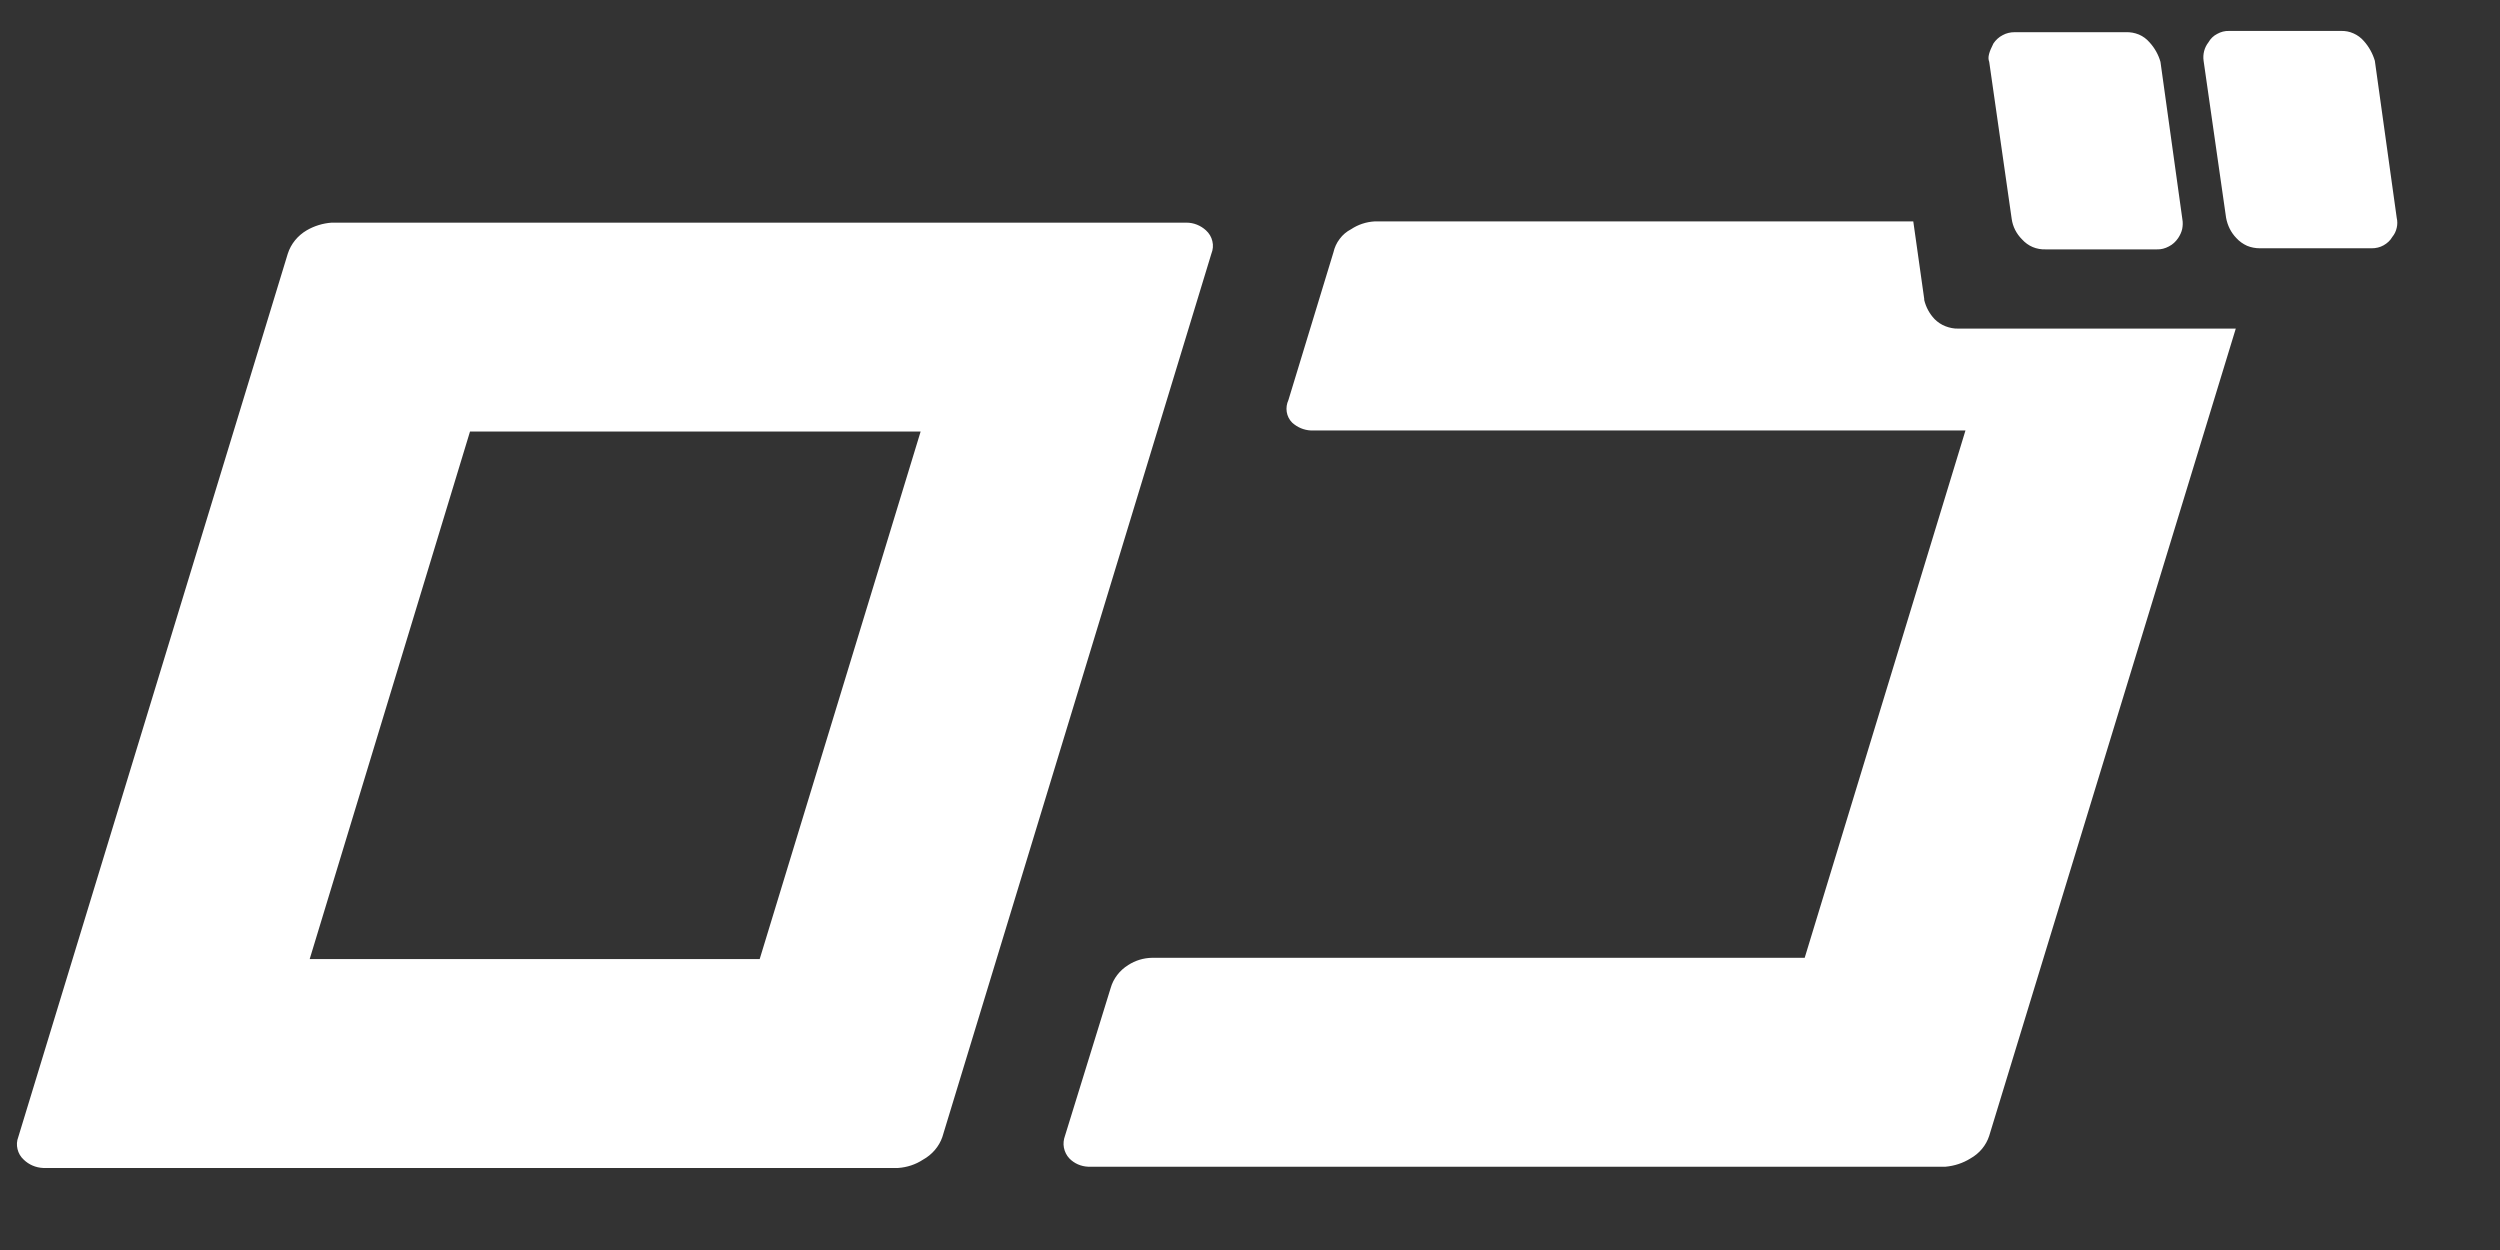 <svg width="16" height="8" viewBox="0 0 16 8" fill="none" xmlns="http://www.w3.org/2000/svg">
<rect x="0" y="0" width="16" height="8" fill="#333333" stroke="none"/>
<path d="M7.718 1.474C7.739 1.493 7.753 1.517 7.759 1.543C7.766 1.57 7.763 1.598 7.753 1.623L6.031 7.277C6.01 7.338 5.965 7.39 5.907 7.422C5.86 7.453 5.805 7.471 5.748 7.475H0.276C0.229 7.473 0.185 7.454 0.152 7.422C0.132 7.404 0.118 7.38 0.112 7.354C0.106 7.329 0.107 7.302 0.117 7.277L1.842 1.623C1.862 1.561 1.905 1.508 1.963 1.474C2.011 1.446 2.066 1.429 2.122 1.425H7.594C7.64 1.425 7.684 1.443 7.718 1.474ZM4.862 6.138L5.892 2.762H3.008L1.982 6.138H4.862ZM12.941 1.532C12.96 1.553 12.983 1.57 13.009 1.581C13.035 1.592 13.064 1.597 13.092 1.596H13.804C13.831 1.597 13.857 1.59 13.881 1.577C13.905 1.565 13.925 1.546 13.94 1.524C13.952 1.506 13.961 1.487 13.966 1.466C13.97 1.445 13.971 1.423 13.967 1.402L13.827 0.396C13.814 0.35 13.79 0.307 13.757 0.271C13.738 0.249 13.715 0.232 13.689 0.221C13.662 0.21 13.634 0.205 13.605 0.206H12.894C12.867 0.206 12.84 0.212 12.817 0.225C12.793 0.237 12.773 0.256 12.758 0.278C12.731 0.332 12.719 0.366 12.731 0.396L12.875 1.402C12.882 1.451 12.905 1.496 12.941 1.532ZM15.199 0.389C15.185 0.342 15.161 0.299 15.129 0.263C15.111 0.242 15.088 0.225 15.063 0.214C15.037 0.202 15.009 0.197 14.981 0.198H14.266C14.239 0.197 14.213 0.204 14.19 0.217C14.166 0.229 14.147 0.248 14.134 0.271C14.108 0.304 14.097 0.347 14.103 0.389L14.247 1.394C14.256 1.443 14.278 1.488 14.313 1.524C14.332 1.545 14.355 1.561 14.381 1.573C14.407 1.584 14.436 1.589 14.464 1.589H15.179C15.206 1.589 15.232 1.583 15.255 1.57C15.278 1.557 15.298 1.539 15.311 1.516C15.325 1.499 15.334 1.48 15.339 1.458C15.344 1.437 15.344 1.415 15.339 1.394L15.199 0.389ZM12.315 1.913L12.245 1.417H8.798C8.744 1.42 8.692 1.437 8.647 1.467C8.618 1.482 8.593 1.503 8.574 1.529C8.554 1.555 8.541 1.584 8.534 1.615L8.246 2.56C8.235 2.584 8.231 2.61 8.235 2.636C8.239 2.662 8.251 2.686 8.27 2.705C8.303 2.735 8.345 2.753 8.39 2.755H12.579L11.55 6.13H7.372C7.318 6.131 7.266 6.147 7.221 6.176C7.166 6.21 7.125 6.263 7.108 6.324L6.816 7.269C6.807 7.293 6.804 7.32 6.809 7.345C6.814 7.371 6.826 7.395 6.844 7.414C6.875 7.446 6.918 7.465 6.964 7.467H12.451C12.508 7.462 12.563 7.444 12.611 7.414C12.668 7.382 12.711 7.331 12.731 7.269L14.309 2.103H12.533C12.505 2.104 12.477 2.098 12.451 2.088C12.425 2.078 12.401 2.062 12.381 2.042C12.349 2.008 12.326 1.966 12.315 1.92V1.913Z" fill="white"/>
</svg>
